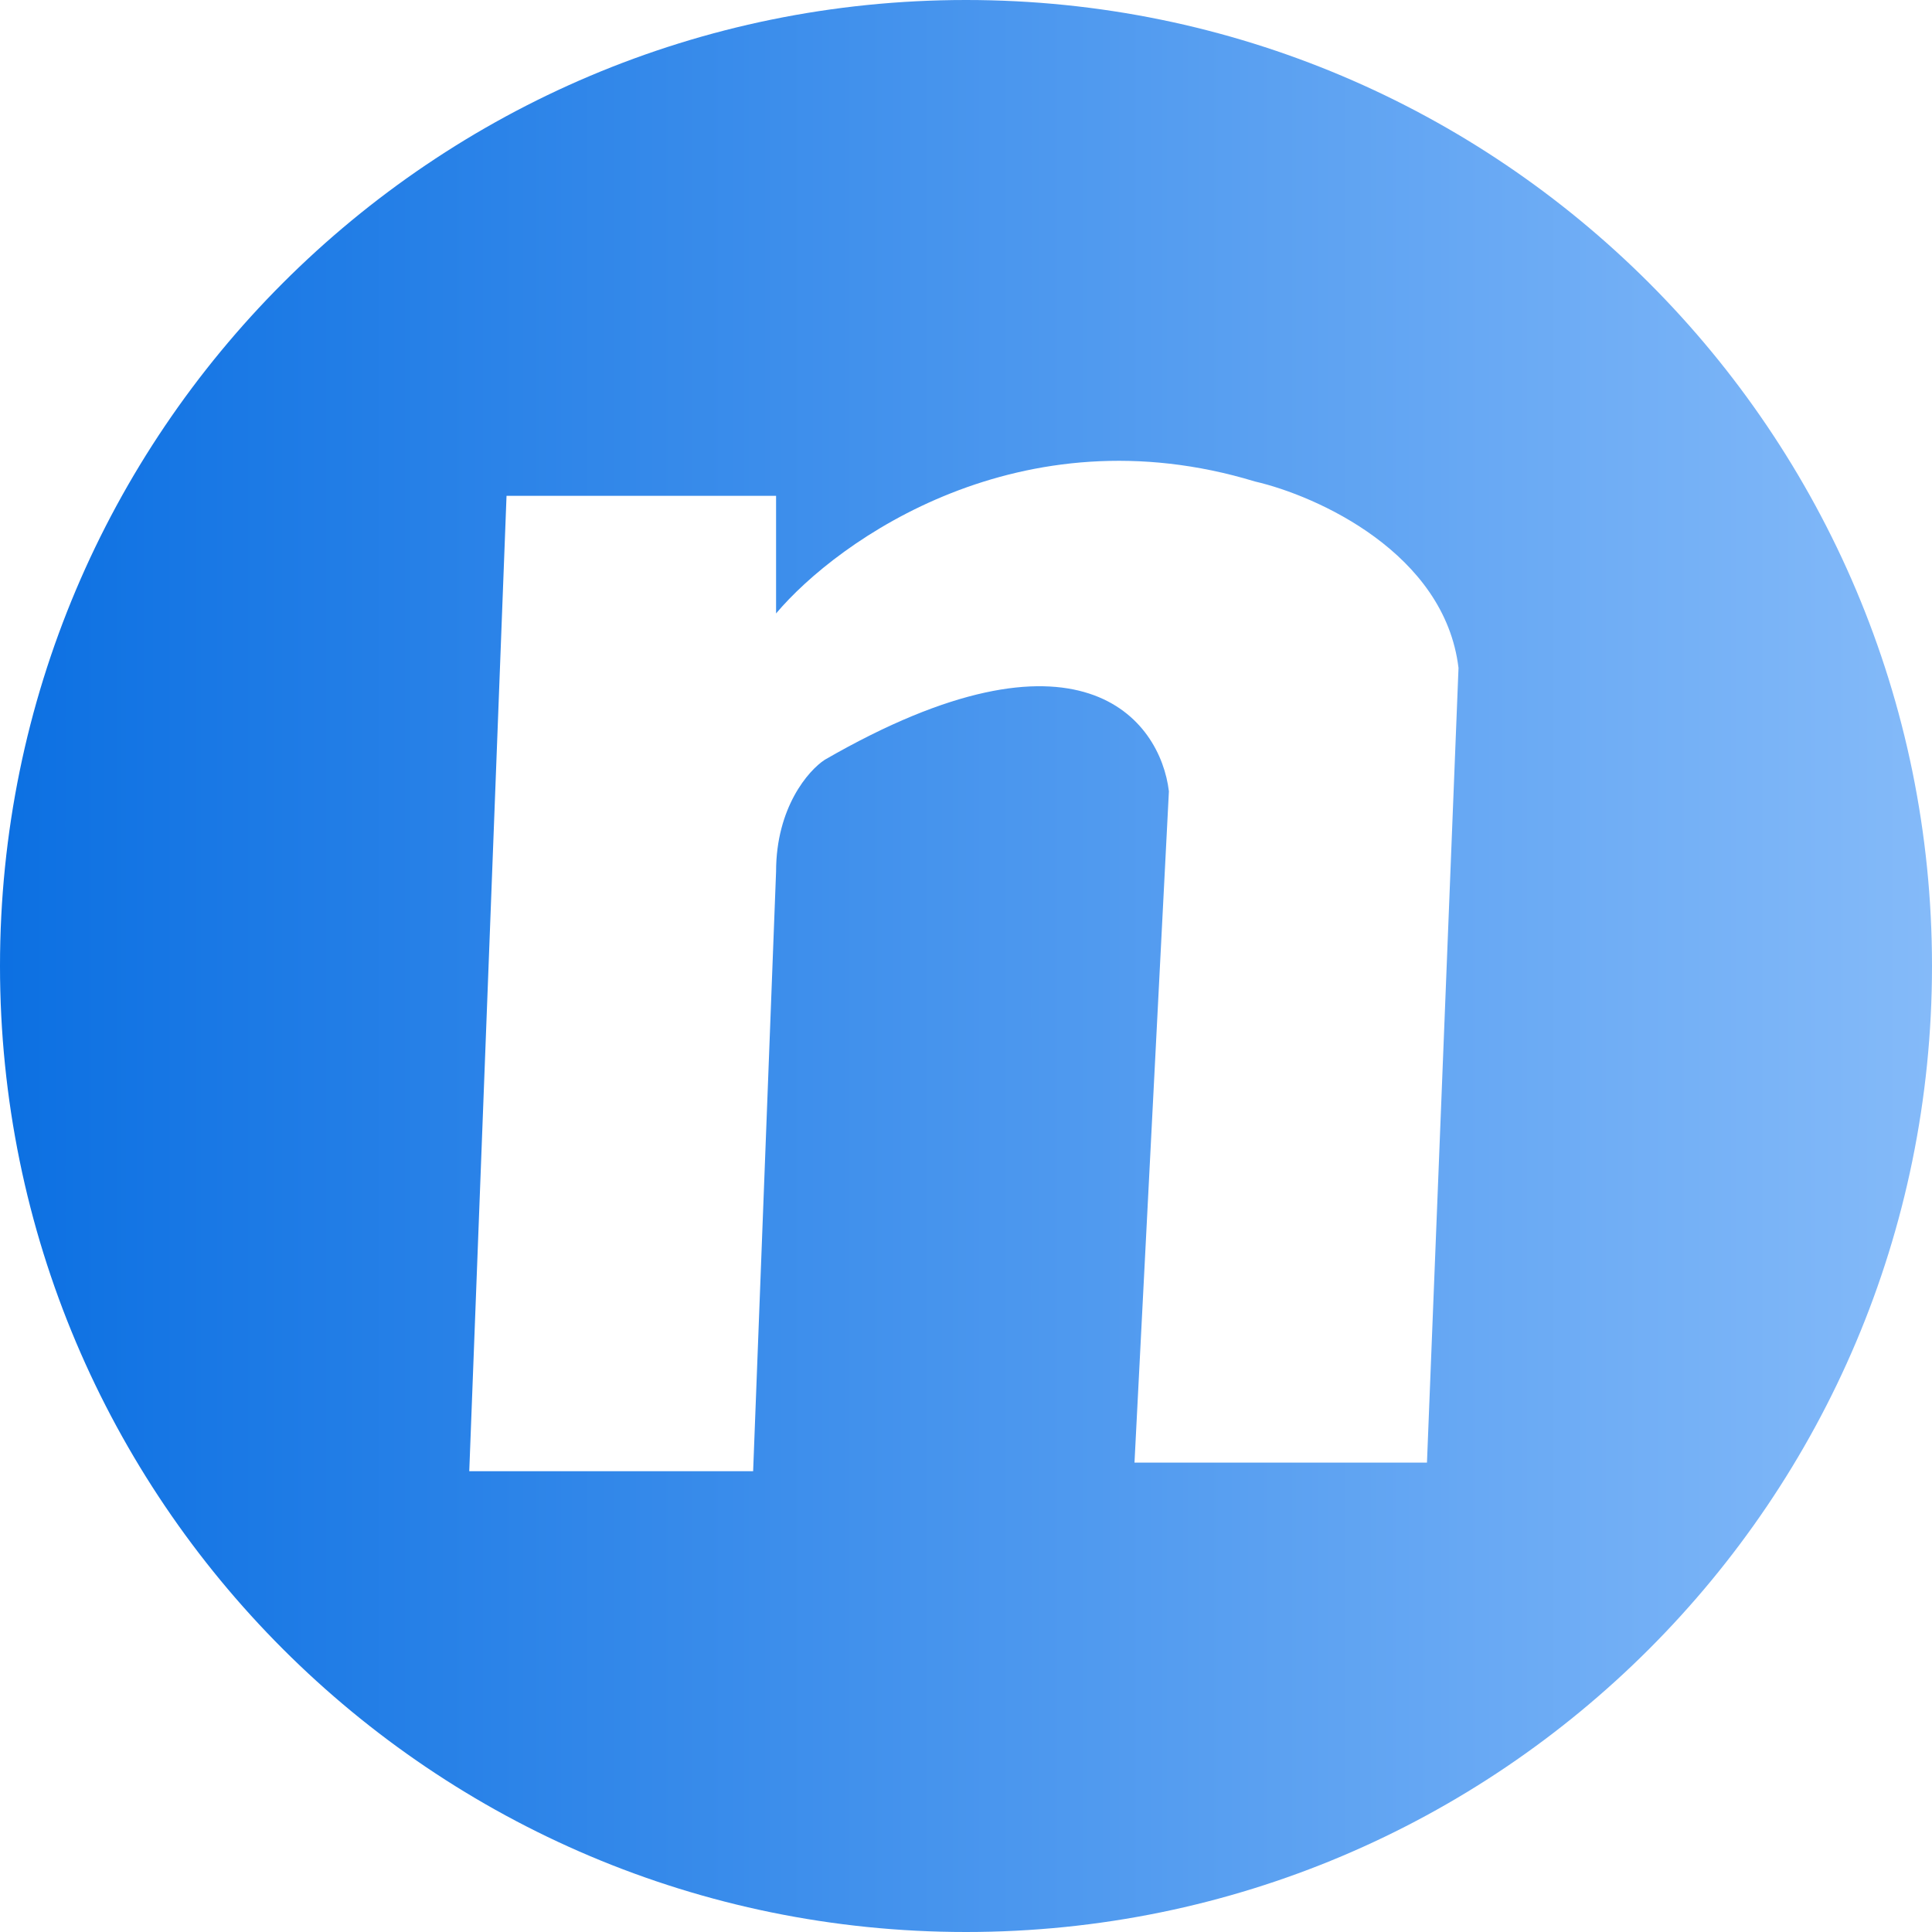 <svg width="457" height="457" viewBox="0 0 457 457" fill="none" xmlns="http://www.w3.org/2000/svg">
<path fill-rule="evenodd" clip-rule="evenodd" d="M228.5 457C354.697 457 457 354.697 457 228.5C457 102.303 354.697 0 228.5 0C102.303 0 0 102.303 0 228.5C0 354.697 102.303 457 228.5 457ZM111 348L119.817 117.282H183.574V145.104C198.27 127.688 241.498 97.061 296.843 113.89C311.539 117.282 341.744 130.854 345 157.997L337.539 345.964H268.356L276.496 187.176C274.461 170.212 255.334 144.968 195.104 179.712C191.261 182.2 183.574 190.976 183.574 206.176L178.148 348H111Z" fill="url(#paint0_linear_289_204)"/>
<defs>
<linearGradient id="paint0_linear_289_204" x1="0" y1="229" x2="457" y2="229" gradientUnits="userSpaceOnUse">
<stop stop-color="#0C70E2"/>
<stop offset="1" stop-color="#84BAF9"/>
</linearGradient>
</defs>
</svg>
